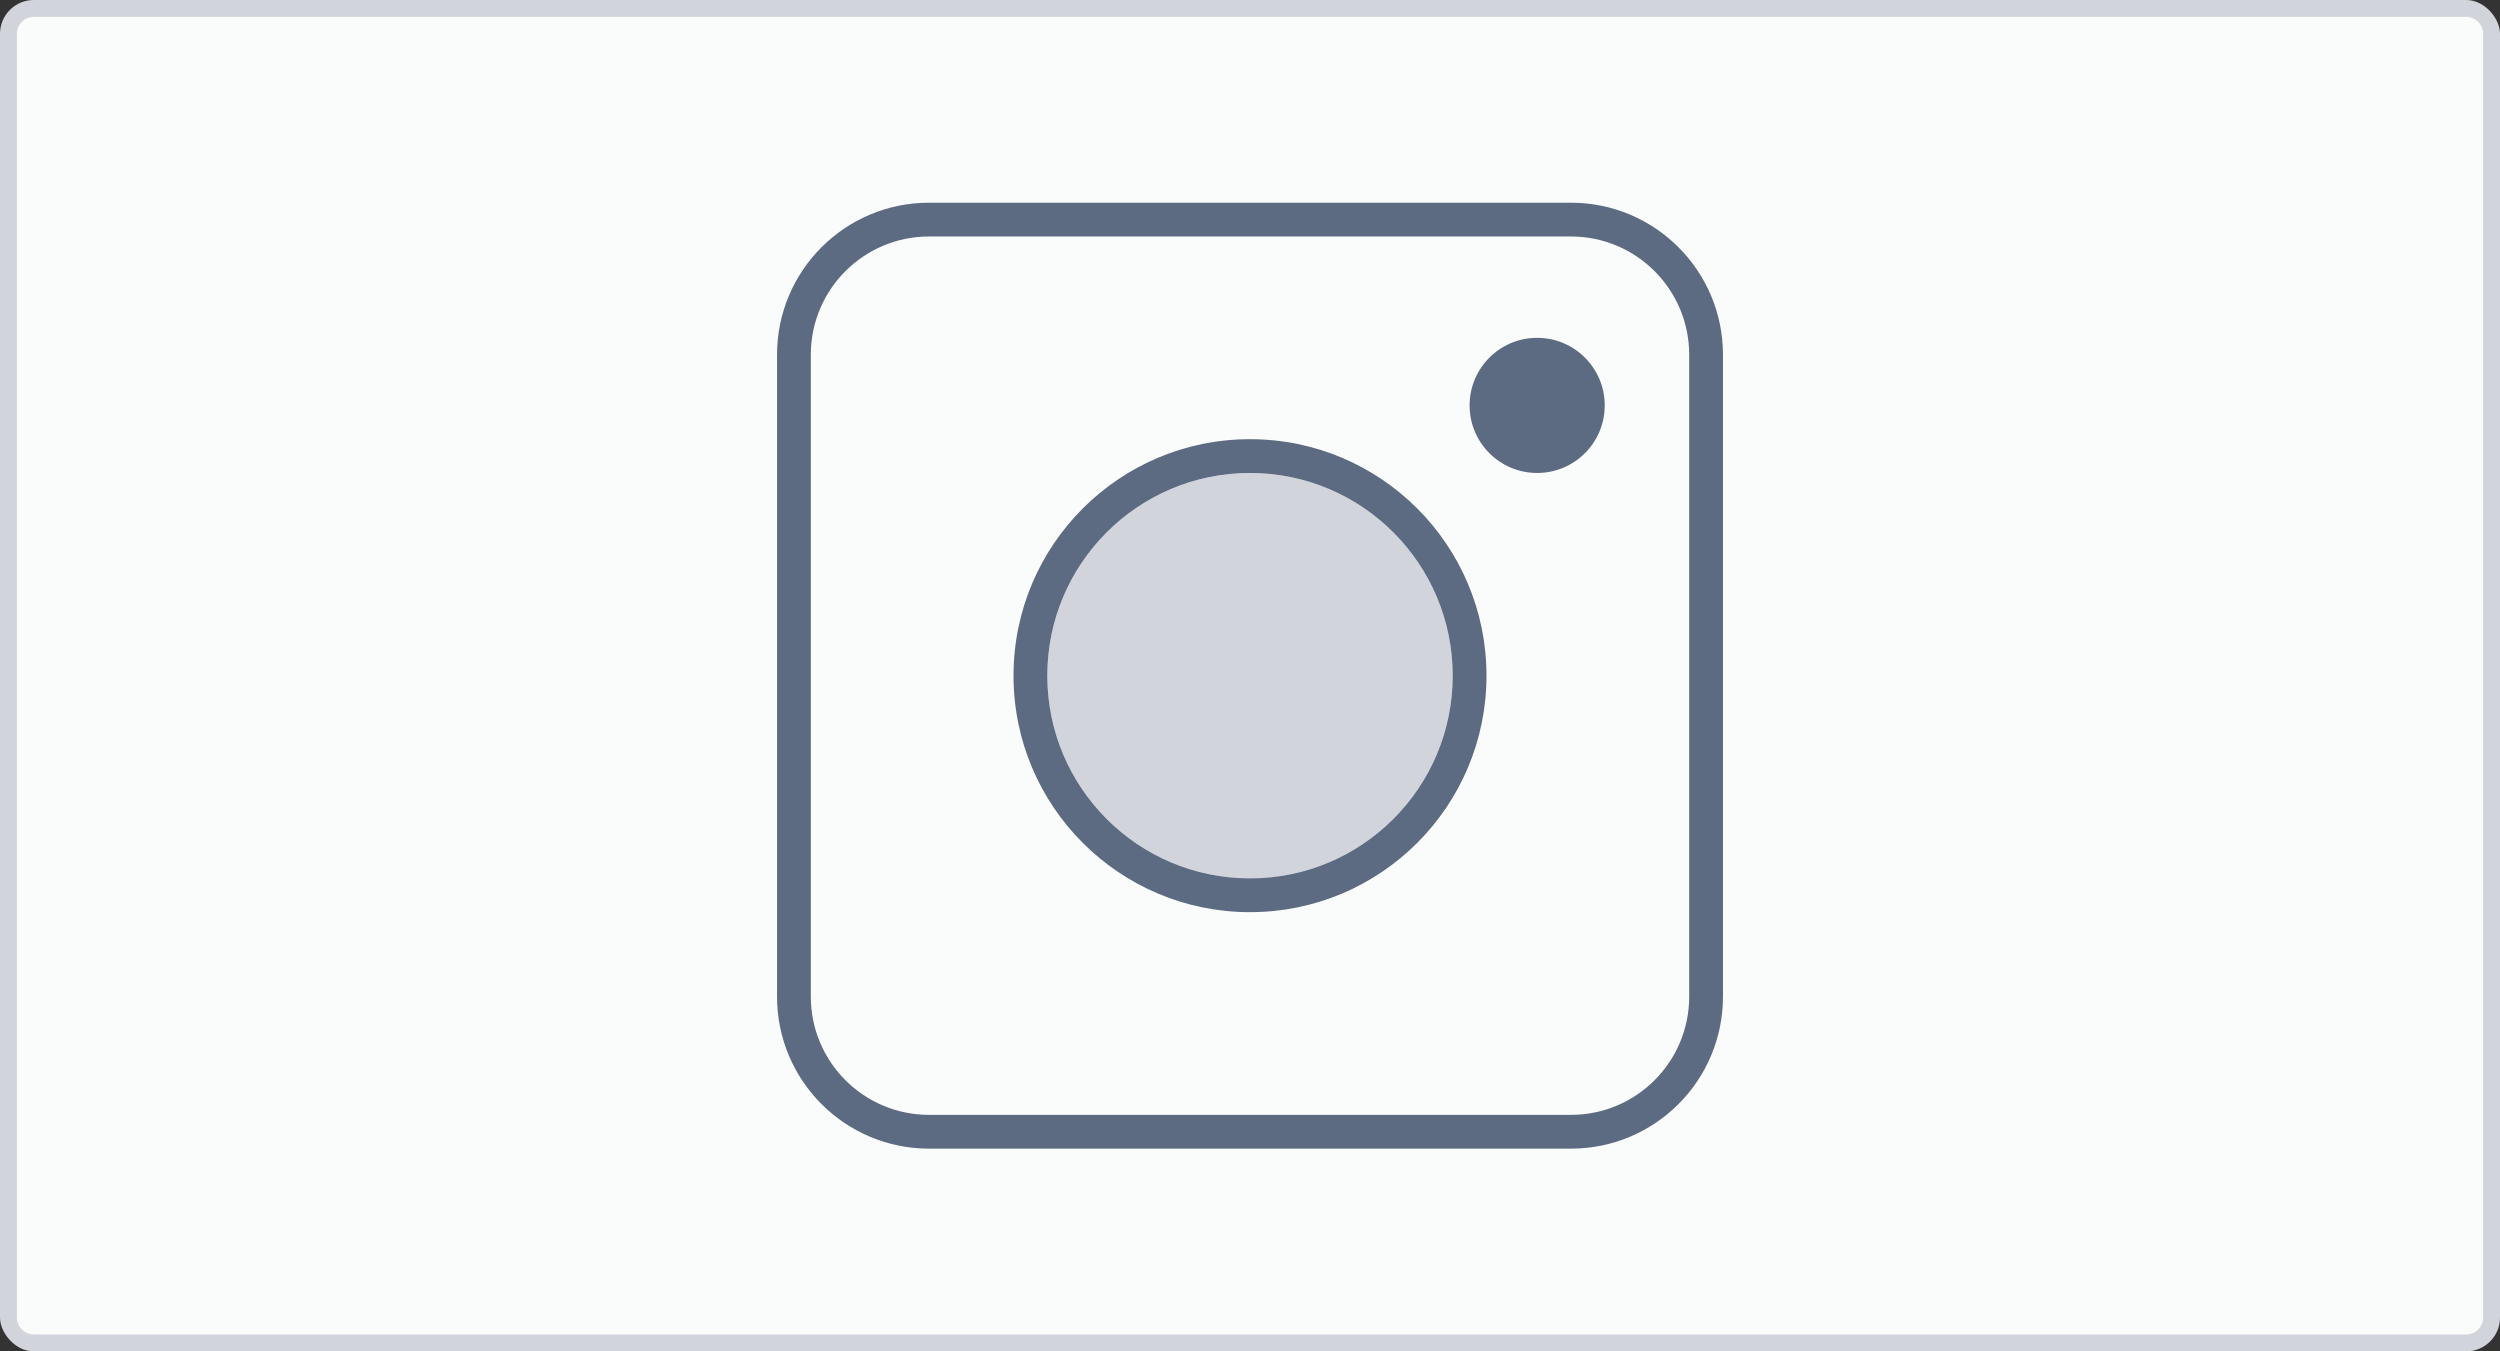 <svg width="148" height="80" viewBox="0 0 148 80" fill="none" xmlns="http://www.w3.org/2000/svg">
<rect x="0" y="0" width="148" height="80" fill="#333333" stroke="none"/>
<rect width="148" height="80" rx="2" fill="#D1D5DB"/>
<path fill-rule="evenodd" clip-rule="evenodd" d="M2 1C1.448 1 1 1.448 1 2V78C1 78.552 1.448 79 2 79H146C146.552 79 147 78.552 147 78V2C147 1.448 146.552 1 146 1H2ZM74 28C67.373 28 62 33.373 62 40C62 46.627 67.373 52 74 52C80.627 52 86 46.627 86 40C86 33.373 80.627 28 74 28Z" fill="#FAFBFB"/>
<path fill-rule="evenodd" clip-rule="evenodd" d="M55 12H93C97.971 12 102 16.029 102 21V59C102 63.971 97.971 68 93 68H55C50.029 68 46 63.971 46 59V21C46 16.029 50.029 12 55 12ZM55 14C51.134 14 48 17.134 48 21V59C48 62.866 51.134 66 55 66H93C96.866 66 100 62.866 100 59V21C100 17.134 96.866 14 93 14H55ZM74 54C66.268 54 60 47.732 60 40C60 32.268 66.268 26 74 26C81.732 26 88 32.268 88 40C88 47.732 81.732 54 74 54ZM74 28C67.373 28 62 33.373 62 40C62 46.627 67.373 52 74 52C80.627 52 86 46.627 86 40C86 33.373 80.627 28 74 28ZM91 20C88.791 20 87 21.791 87 24C87 26.209 88.791 28 91 28C93.209 28 95 26.209 95 24C95 21.791 93.209 20 91 20Z" fill="#5D6B82"/>
</svg>
